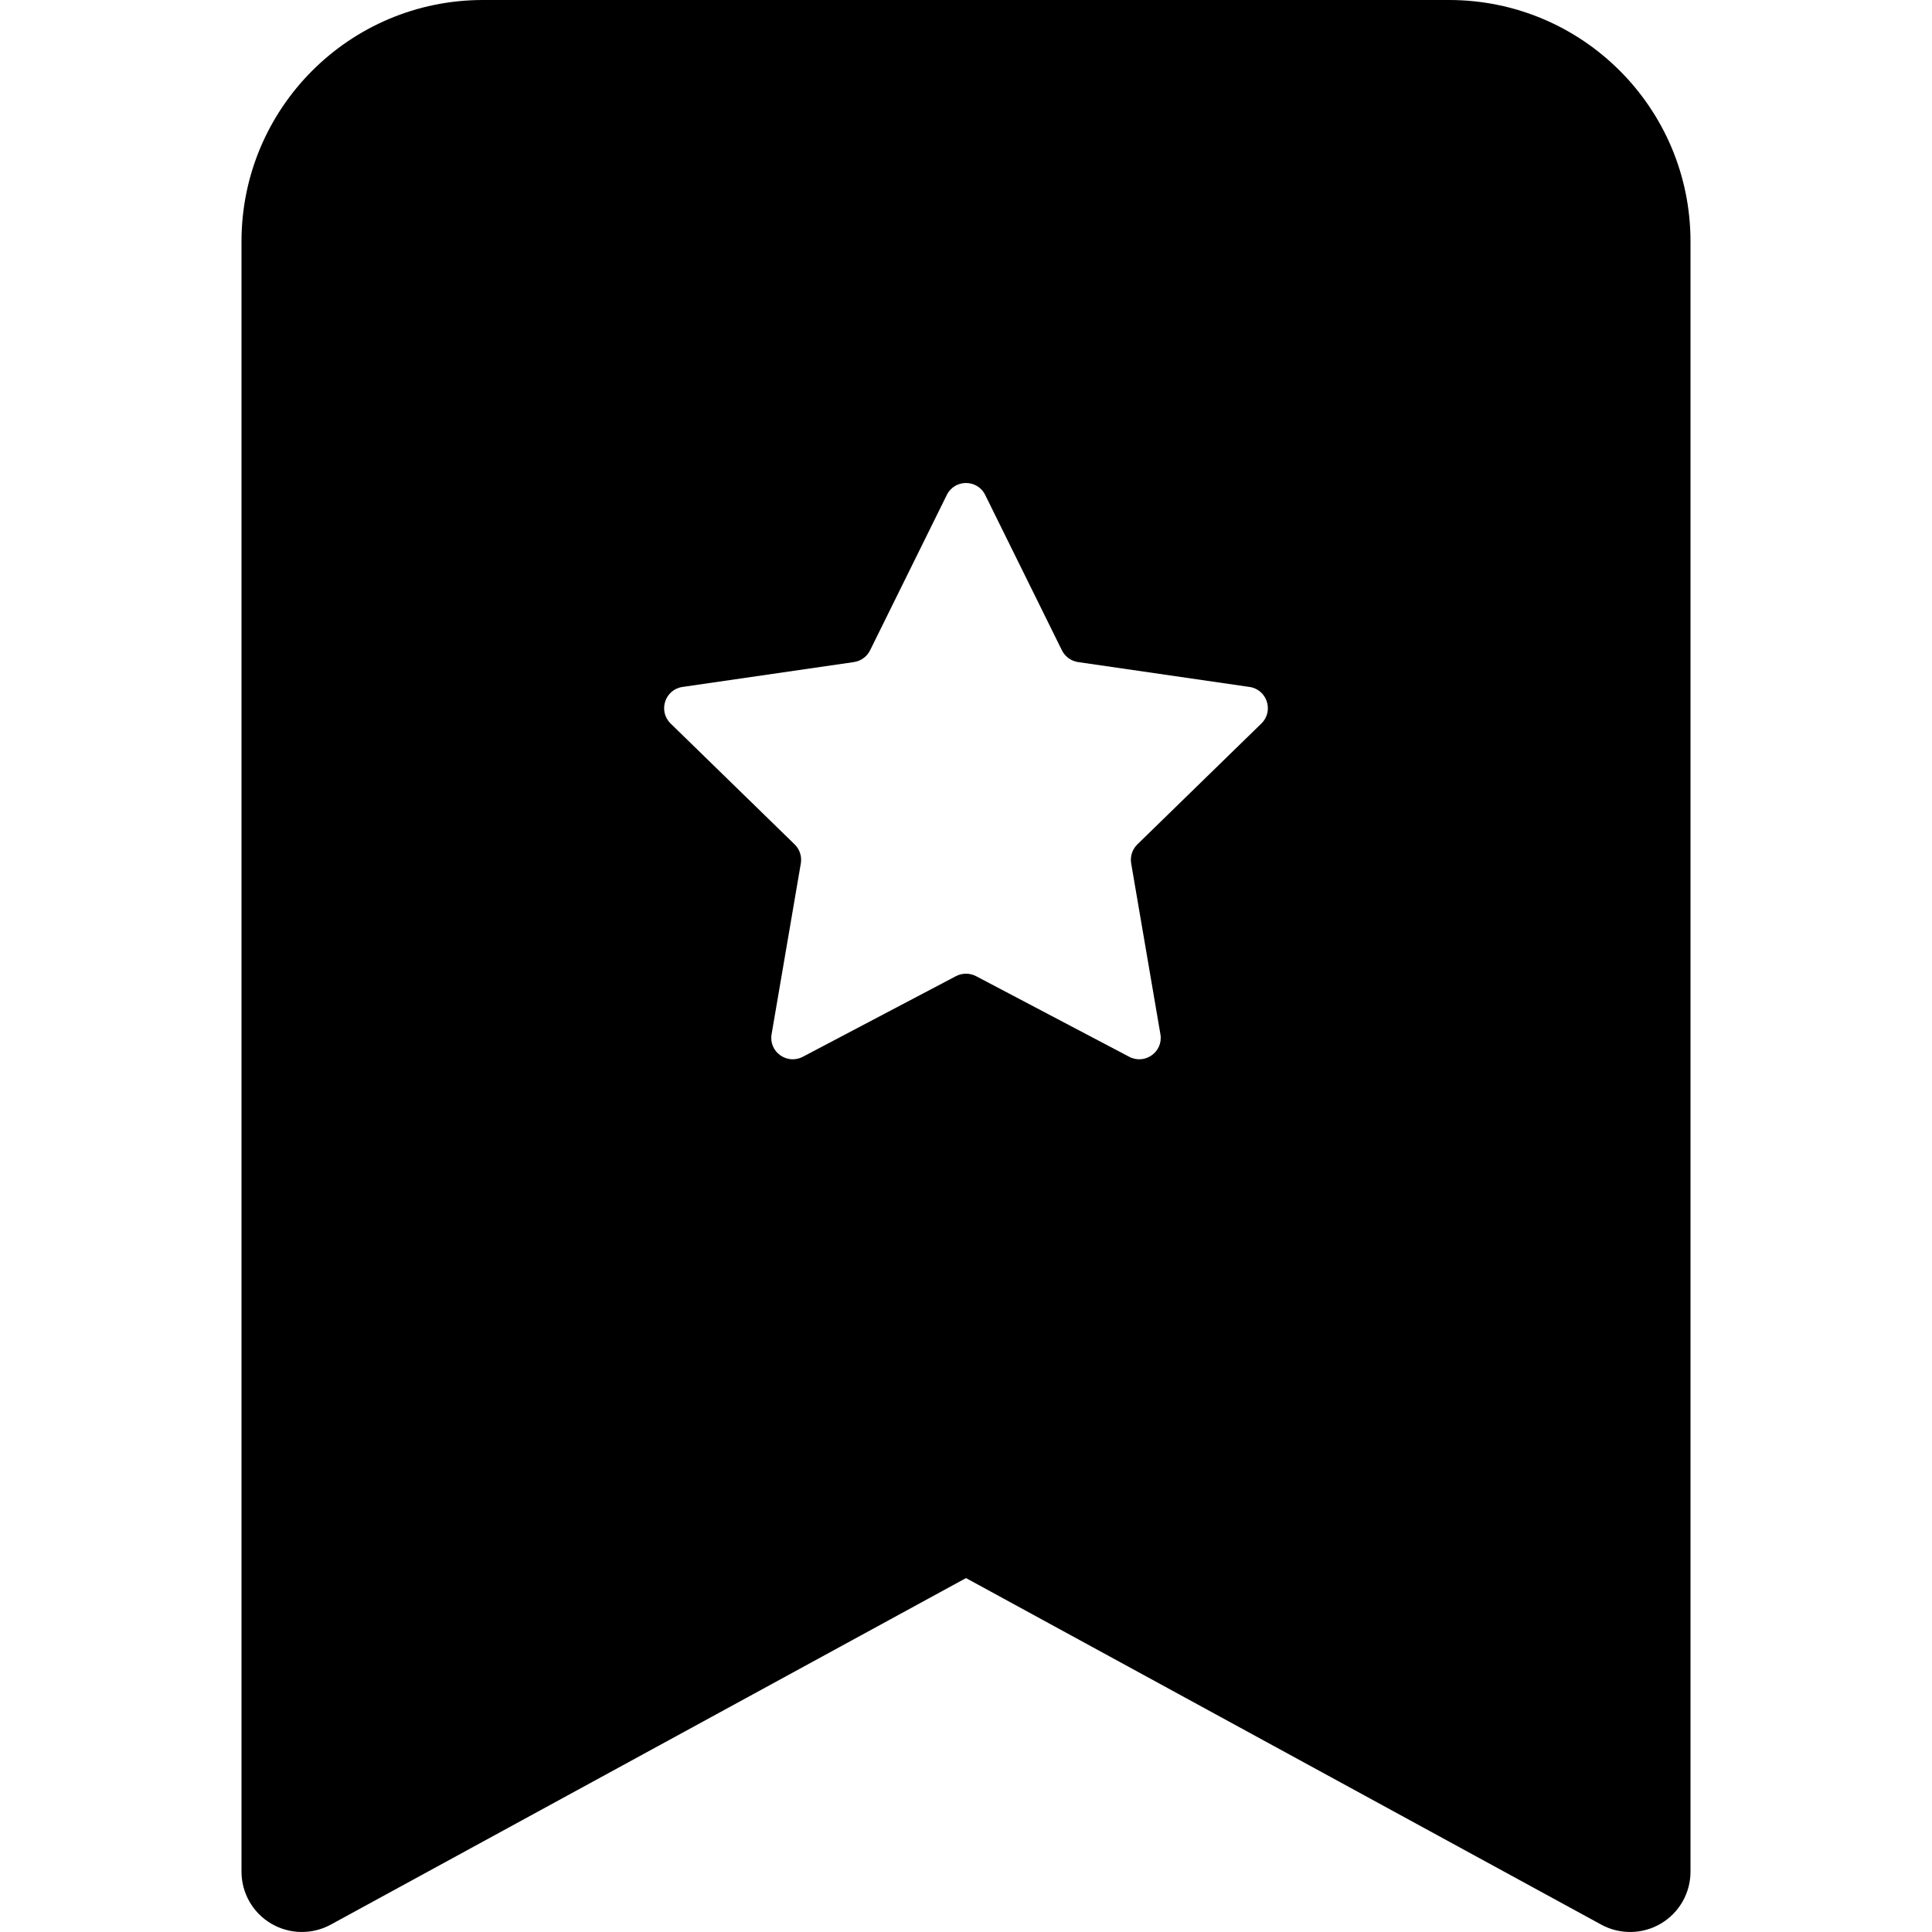 <svg width="16" height="16" viewBox="0 0 16 16" fill="none" xmlns="http://www.w3.org/2000/svg">
<path fill-rule="evenodd" clip-rule="evenodd" d="M2 15.5V2C2 0.895 2.895 0 4 0H12C13.105 0 14 0.895 14 2V15.5C14 15.677 13.907 15.84 13.755 15.93C13.604 16.02 13.415 16.023 13.261 15.939L8 13.069L2.739 15.939C2.585 16.023 2.397 16.02 2.245 15.93C2.093 15.84 2 15.677 2 15.5ZM8.159 4.099C8.094 3.967 7.906 3.967 7.841 4.099L7.206 5.385C7.18 5.438 7.13 5.474 7.072 5.483L5.652 5.689C5.507 5.71 5.448 5.889 5.554 5.992L6.581 6.993C6.623 7.034 6.642 7.093 6.632 7.151L6.39 8.565C6.365 8.71 6.517 8.82 6.648 8.752L7.917 8.084C7.969 8.057 8.031 8.057 8.083 8.084L9.352 8.752C9.483 8.82 9.635 8.71 9.61 8.565L9.368 7.151C9.358 7.093 9.377 7.034 9.419 6.993L10.446 5.992C10.552 5.889 10.493 5.71 10.348 5.689L8.928 5.483C8.87 5.474 8.82 5.438 8.794 5.385L8.159 4.099Z" fill="black"/>
</svg>
